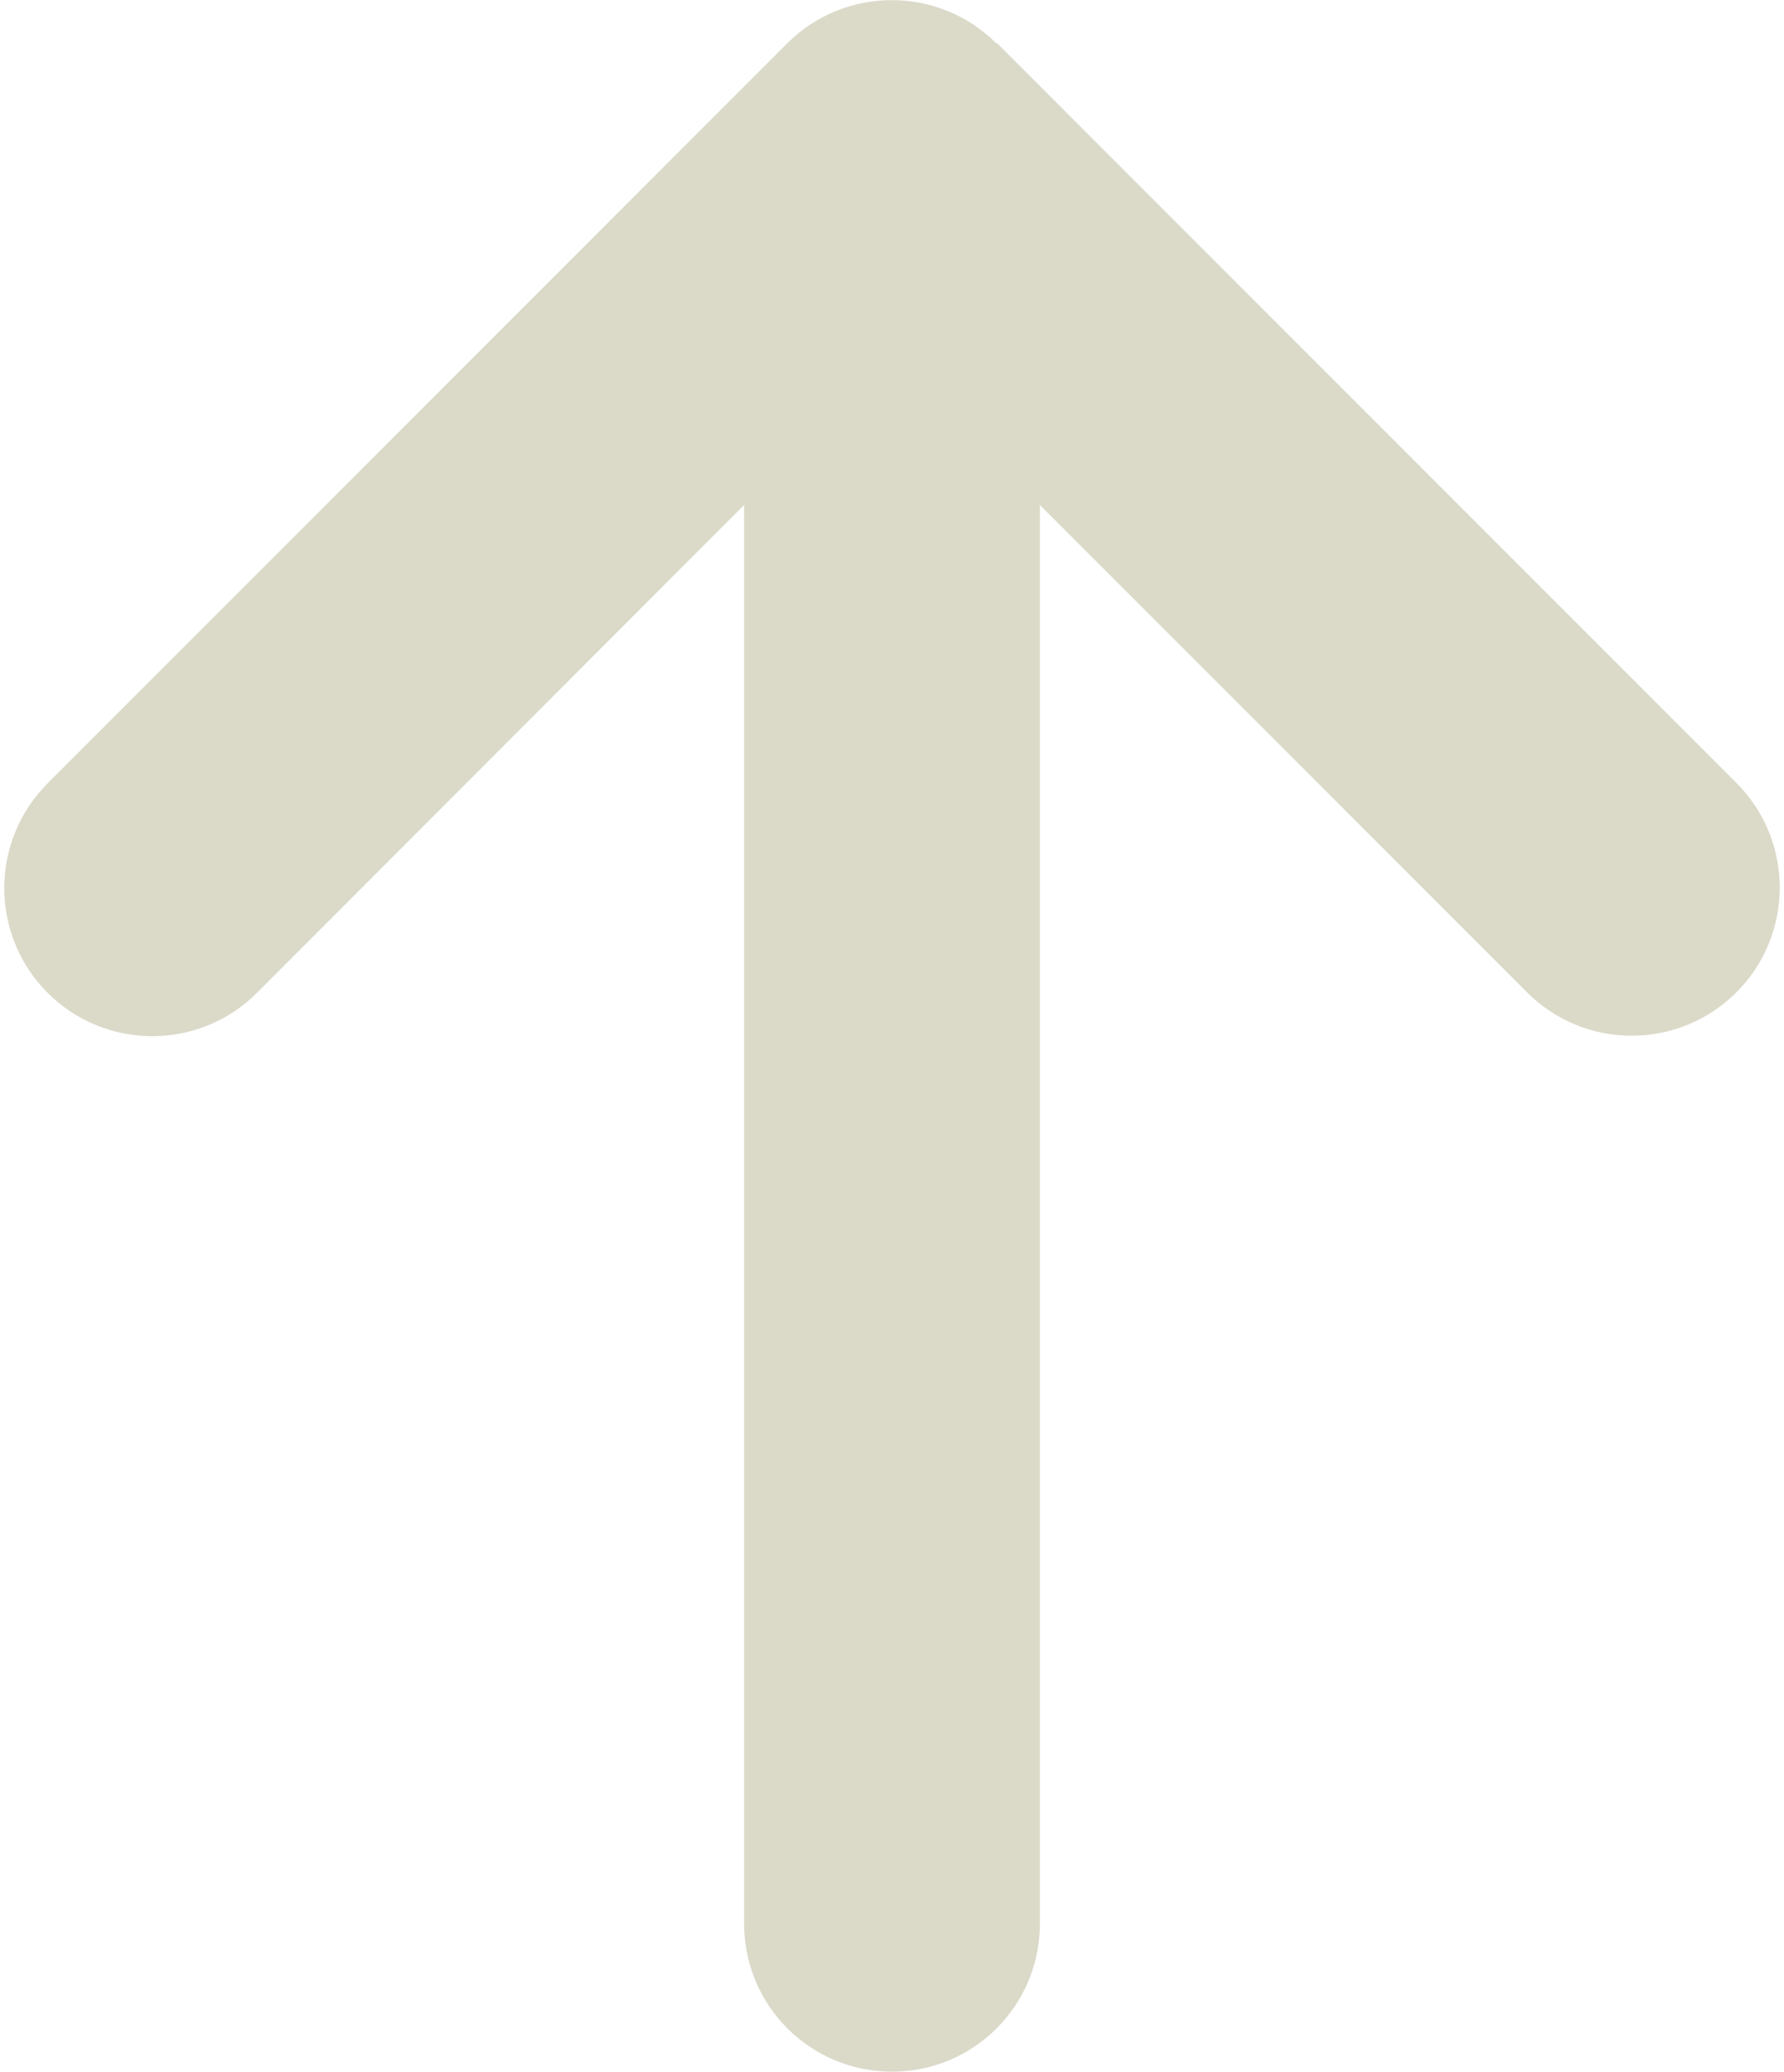 <?xml version="1.0" encoding="UTF-8"?>
<svg width="386px" height="448px" viewBox="0 0 386 448" version="1.1" xmlns="http://www.w3.org/2000/svg" xmlns:xlink="http://www.w3.org/1999/xlink">
    <!-- Generator: Sketch 52.6 (67491) - http://www.bohemiancoding.com/sketch -->
    <title>arrow-up-solid</title>
    <desc>Created with Sketch.</desc>
    <g id="Page-1" stroke="none" stroke-width="1" fill="none" fill-rule="evenodd">
        <g id="arrow-up-solid" fill="#dbdac9">
            <path d="M215.6,9.4 C203.1,-3.1 182.8,-3.1 170.3,9.4 L10.3,169.4 C-2.2,181.9 -2.2,202.2 10.3,214.7 C22.8,227.2 43.1,227.2 55.6,214.7 L161,109.2 L161,416 C161,433.7 175.3,448 193,448 C210.7,448 225,433.7 225,416 L225,109.2 L330.4,214.6 C342.9,227.1 363.2,227.1 375.7,214.6 C388.2,202.1 388.2,181.8 375.7,169.3 L215.7,9.3 L215.6,9.4 Z" id="Path"></path>
        </g>
    </g>
</svg>
